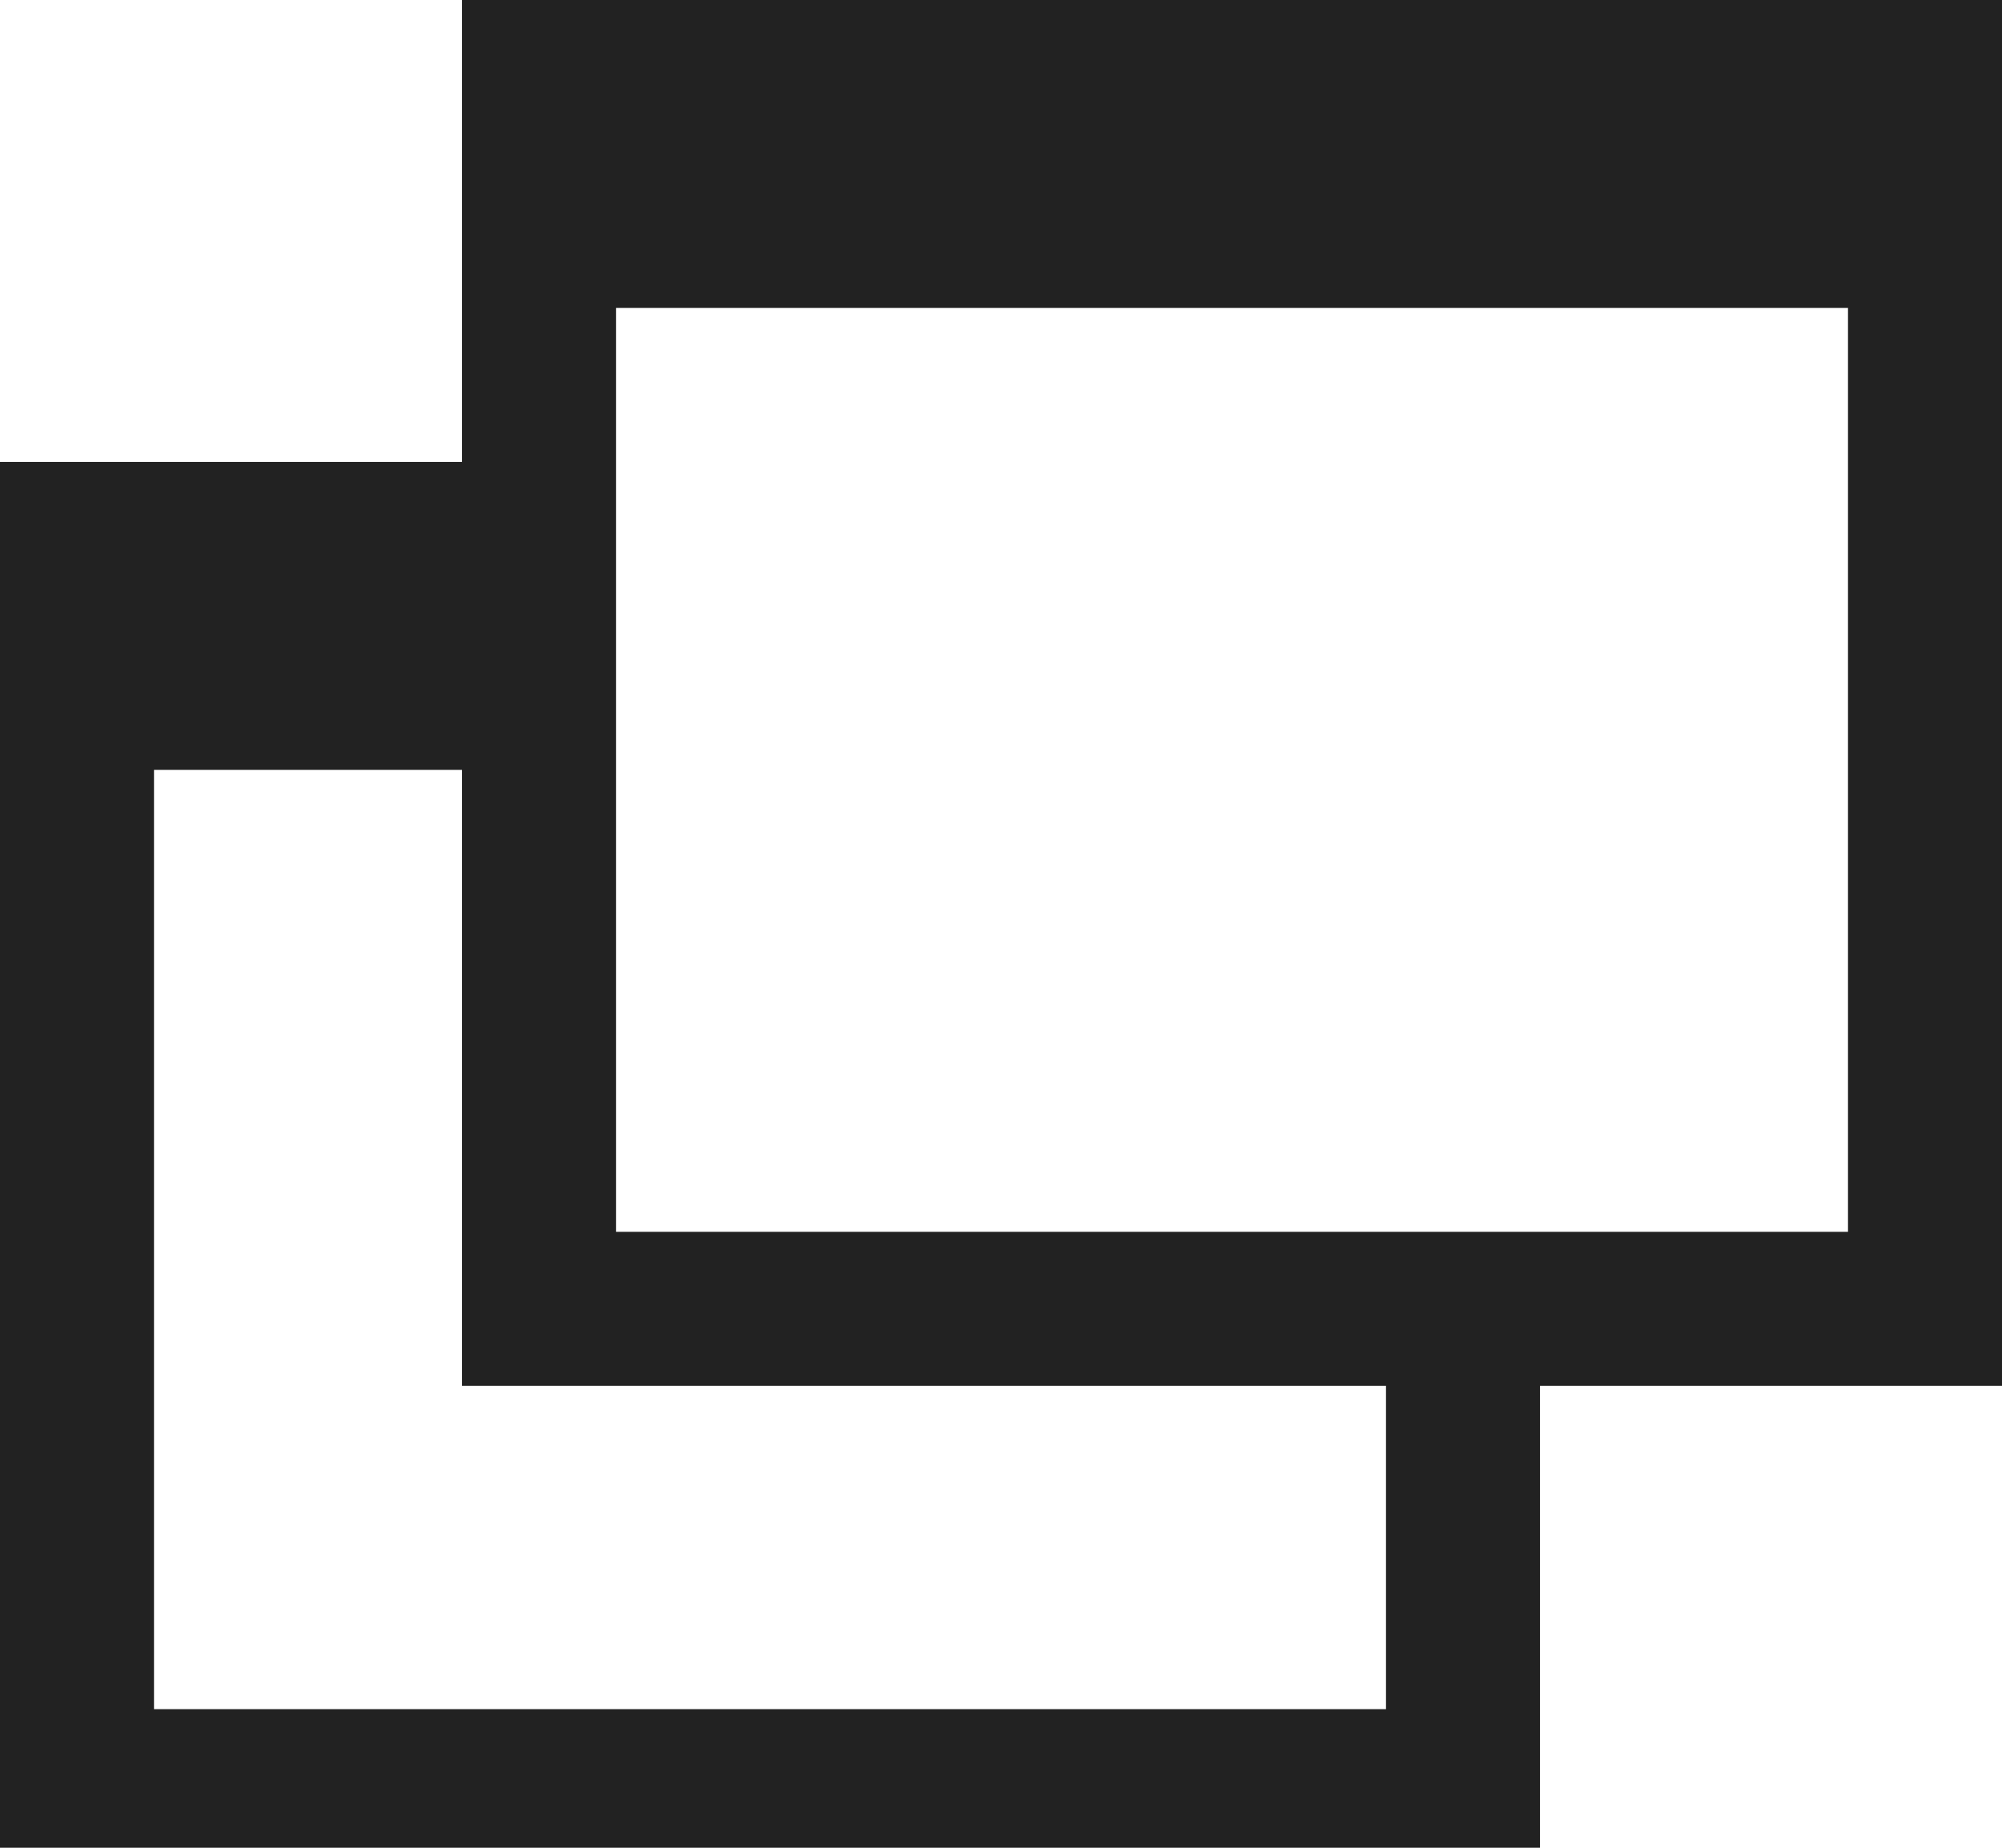<?xml version="1.0" encoding="utf-8"?>
<!-- Generator: Adobe Illustrator 18.1.1, SVG Export Plug-In . SVG Version: 6.00 Build 0)  -->
<svg version="1.1" id="Layer_1" xmlns="http://www.w3.org/2000/svg" xmlns:xlink="http://www.w3.org/1999/xlink" x="0px" y="0px"
	 width="13px" height="12px" viewBox="-59 41 13 12" enable-background="new -59 41 13 12" xml:space="preserve">
<path fill="#222222" d="M-56,41v3h-3v9h10v-3h3v-9H-56z M-50,52.1h-8V46h2v3v0.4V50h6V52.1z M-47,49h-8v-6h8V49z"/>
</svg>
